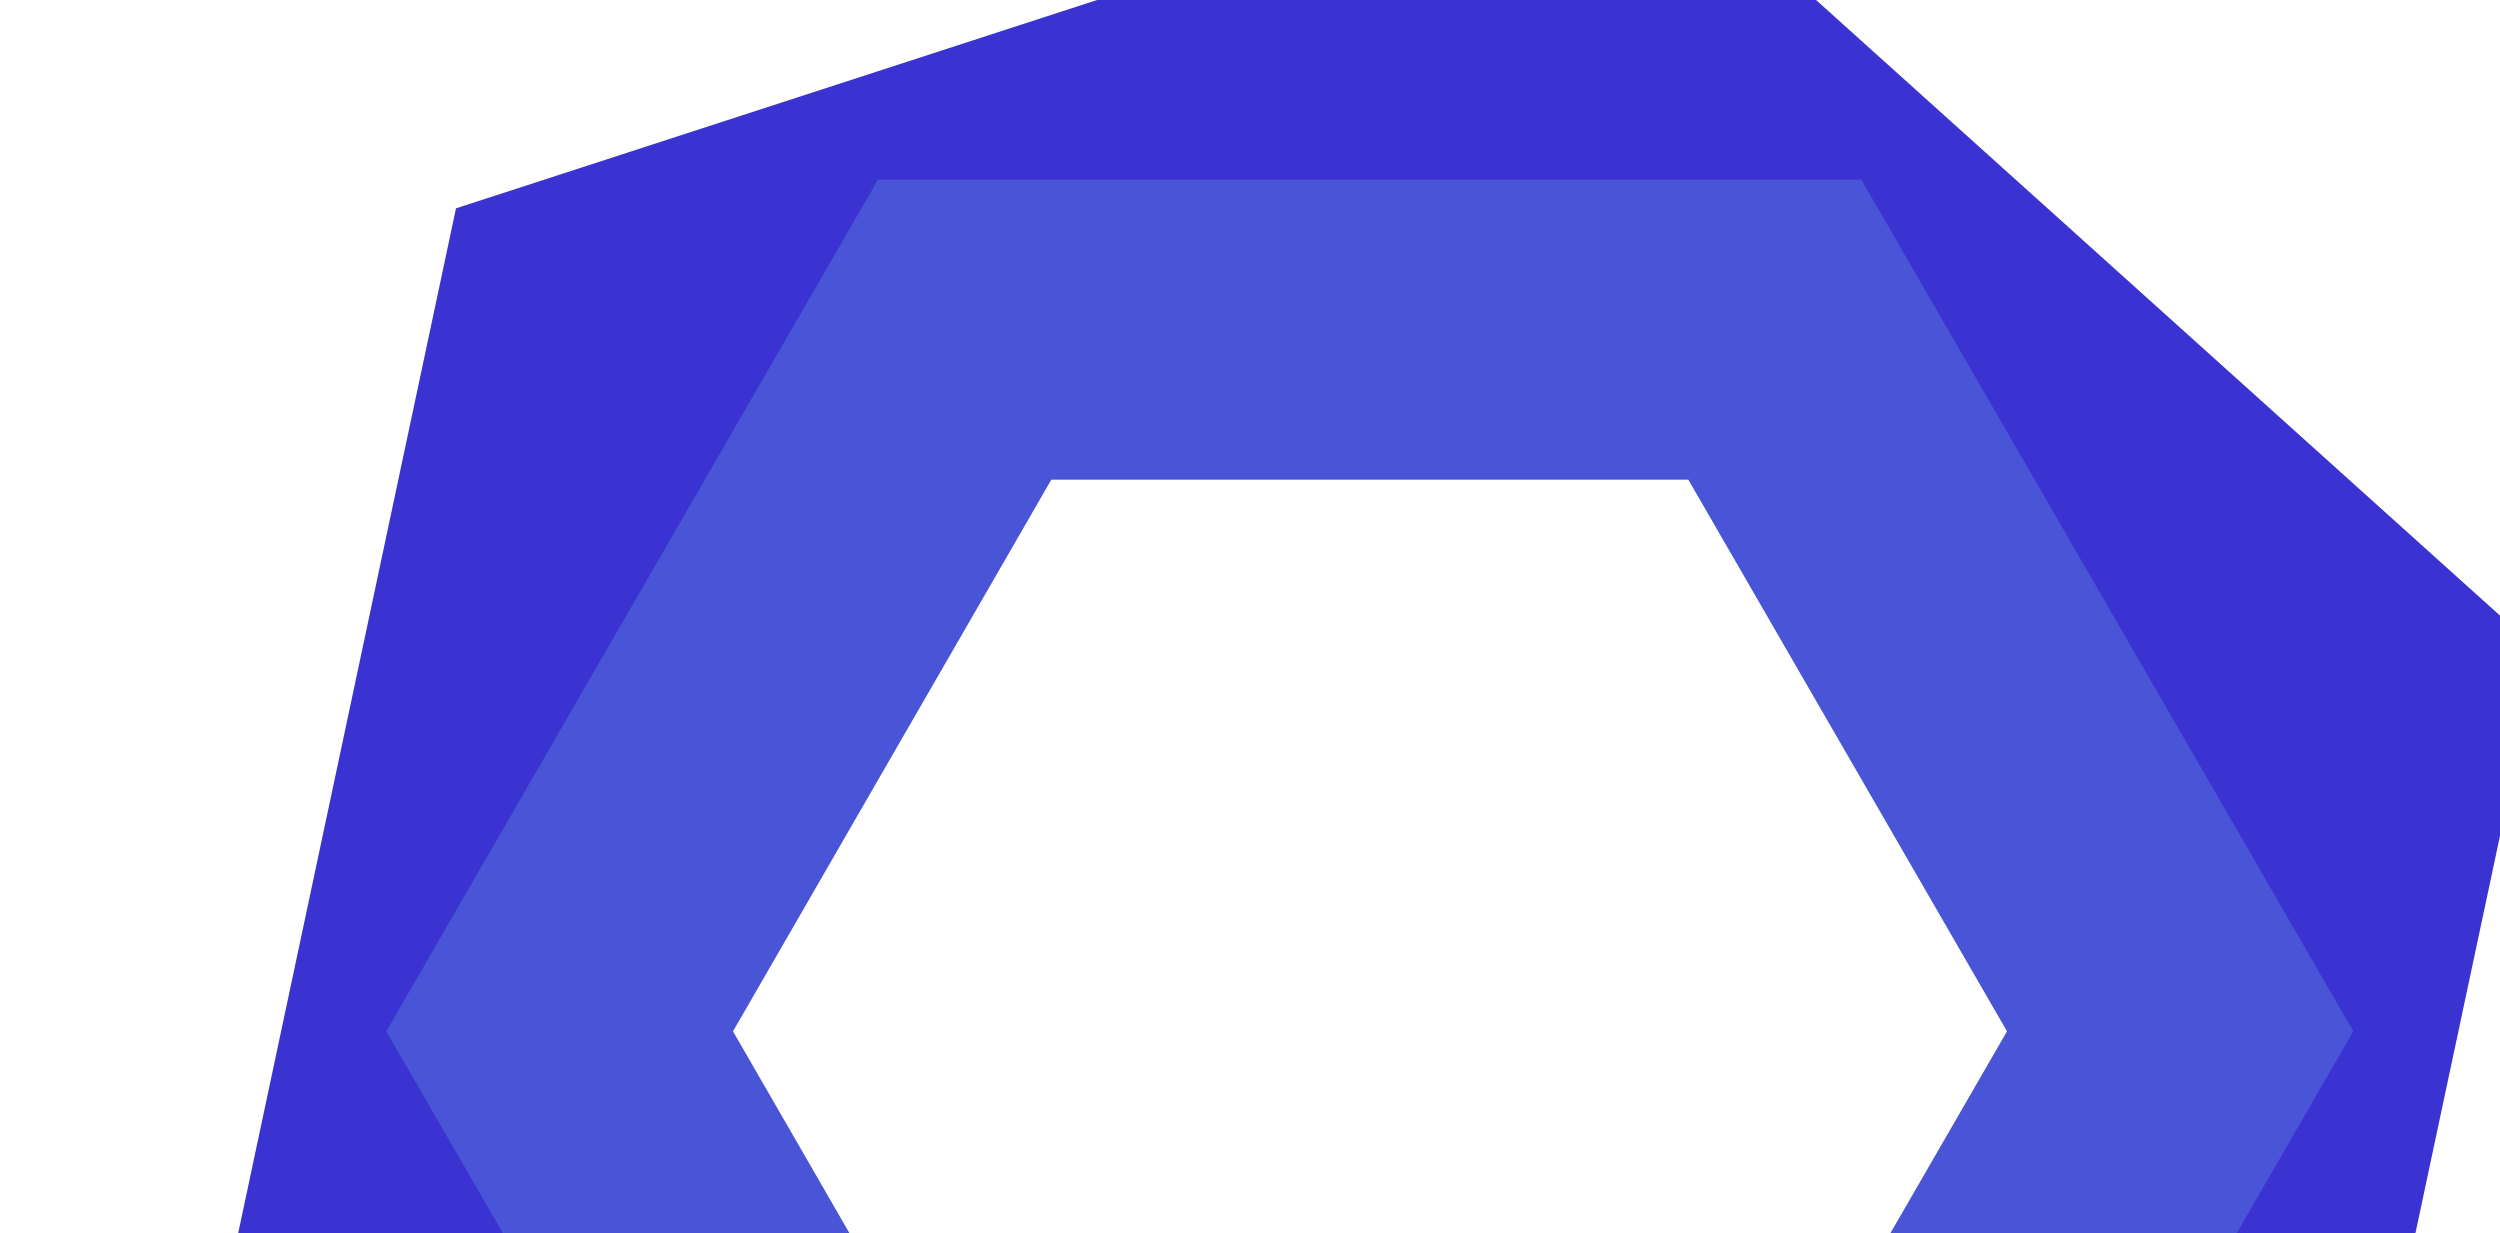 <?xml version="1.0" encoding="utf-8"?>
<!DOCTYPE svg PUBLIC "-//W3C//DTD SVG 1.1//EN" "http://www.w3.org/Graphics/SVG/1.1/DTD/svg11.dtd">
<svg version="1.1" xmlns="http://www.w3.org/2000/svg" xmlns:xlink="http://www.w3.org/1999/xlink" viewBox="0 0 75 37">
<g>
	<path fill="#3A33D1" d="M33.42,67.02L6.01,42.34l7.67-36.09l35.08-11.4l27.42,24.68L68.5,55.62L33.42,67.02z M20.18,37.74
		l16.34,14.71l20.91-6.79l4.58-21.51L45.66,9.43l-20.92,6.79L20.18,37.74z"/>
</g>
<g>
	<path fill="#4954D6" d="M55.84,56.49h-29.5L11.59,30.94L26.34,5.39l29.5,0L70.6,30.94L55.84,56.49z M31.54,47.49h19.11l9.56-16.55
		l-9.56-16.55l-19.11,0l-9.55,16.55L31.54,47.49z"/>
</g>
</svg>
